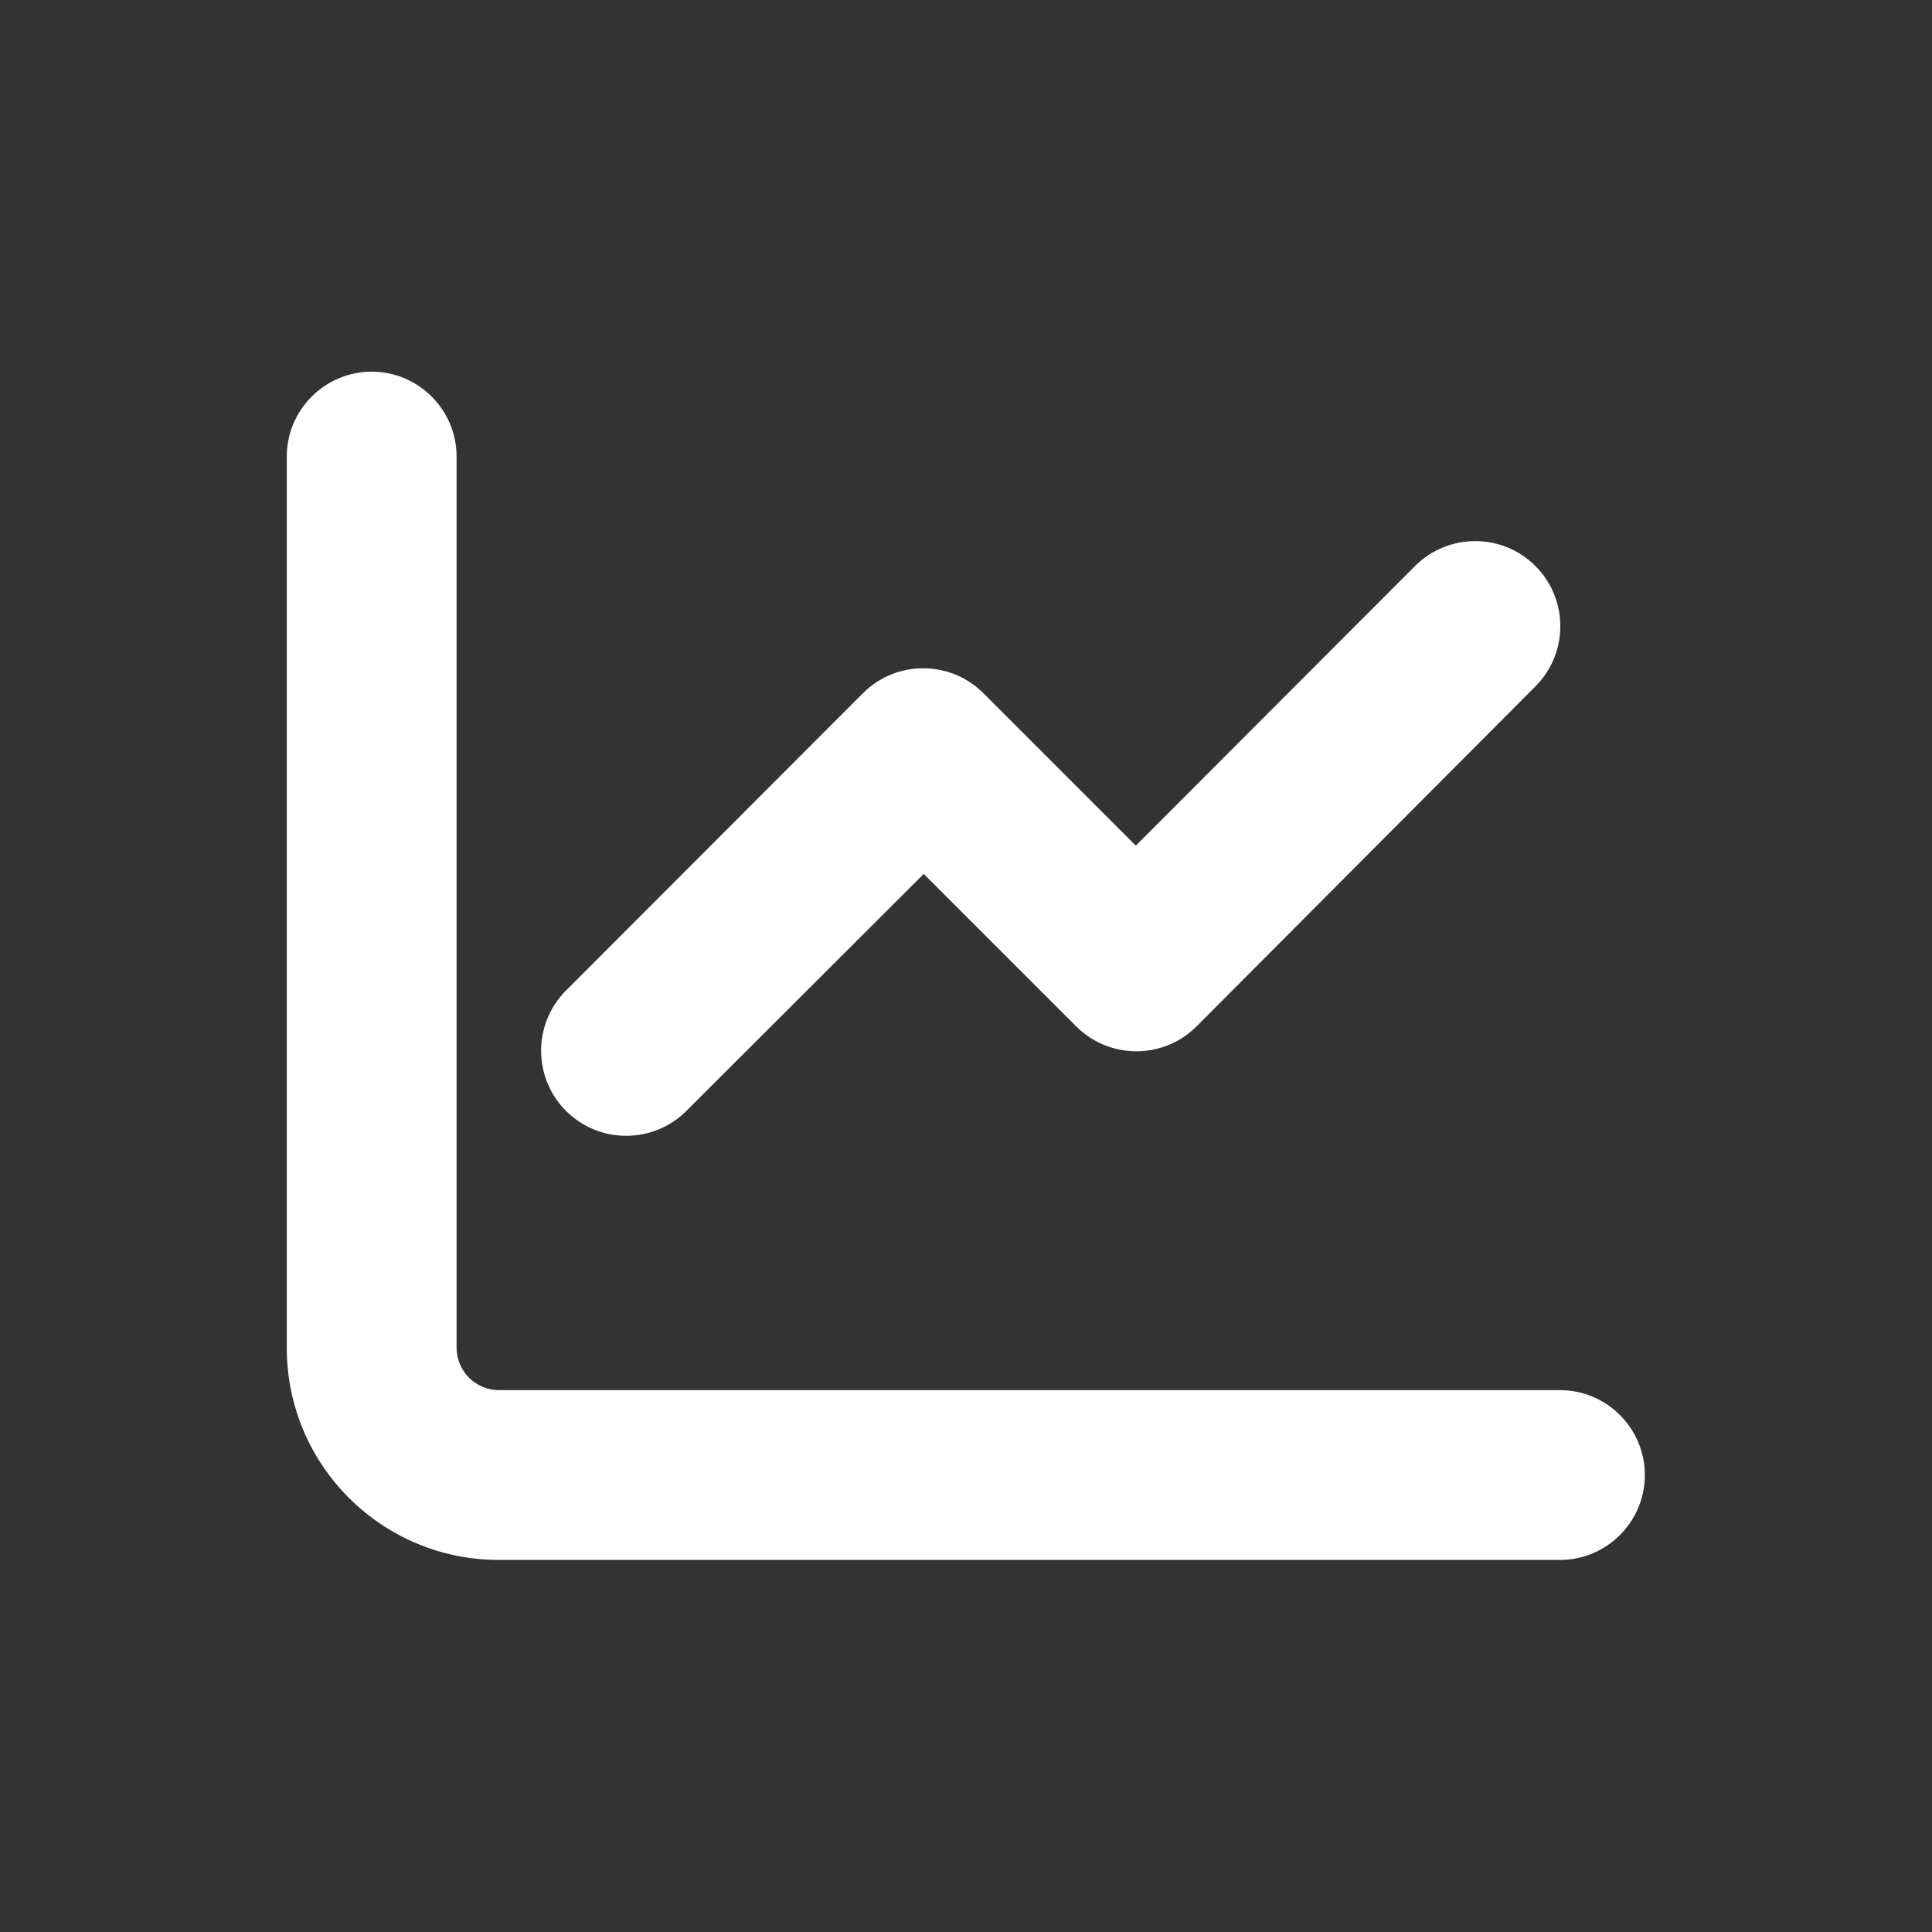 <?xml version="1.0" encoding="utf-8"?>
<!-- Generator: Adobe Illustrator 27.1.1, SVG Export Plug-In . SVG Version: 6.00 Build 0)  -->
<svg version="1.1" id="Layer_1" xmlns="http://www.w3.org/2000/svg" xmlns:xlink="http://www.w3.org/1999/xlink" x="0px" y="0px"
	 viewBox="0 0 512 512" style="enable-background:new 0 0 512 512;" xml:space="preserve">
<rect x="0" y="0" width="512" height="512" fill="#333333" stroke="none"/>
<style type="text/css">
	.st0{fill:#FFFFFF;}
</style>
<path class="st0" d="M121,121c0-12.4-10.1-22.5-22.5-22.5S76,108.6,76,121v236.2c0,31.1,25.2,56.2,56.2,56.2h281.2
	c12.4,0,22.5-10.1,22.5-22.5s-10.1-22.5-22.5-22.5H132.2c-6.2,0-11.2-5.1-11.2-11.2V121z M406.9,181.9c8.8-8.8,8.8-23.1,0-31.9
	s-23.1-8.8-31.9,0l-74,74.1l-40.4-40.4c-8.8-8.8-23.1-8.8-31.9,0L150,262.5c-8.8,8.8-8.8,23.1,0,31.9s23.1,8.8,31.9,0l62.9-62.8
	l40.4,40.4c8.8,8.8,23.1,8.8,31.9,0L406.9,181.9L406.9,181.9z"/>
</svg>
